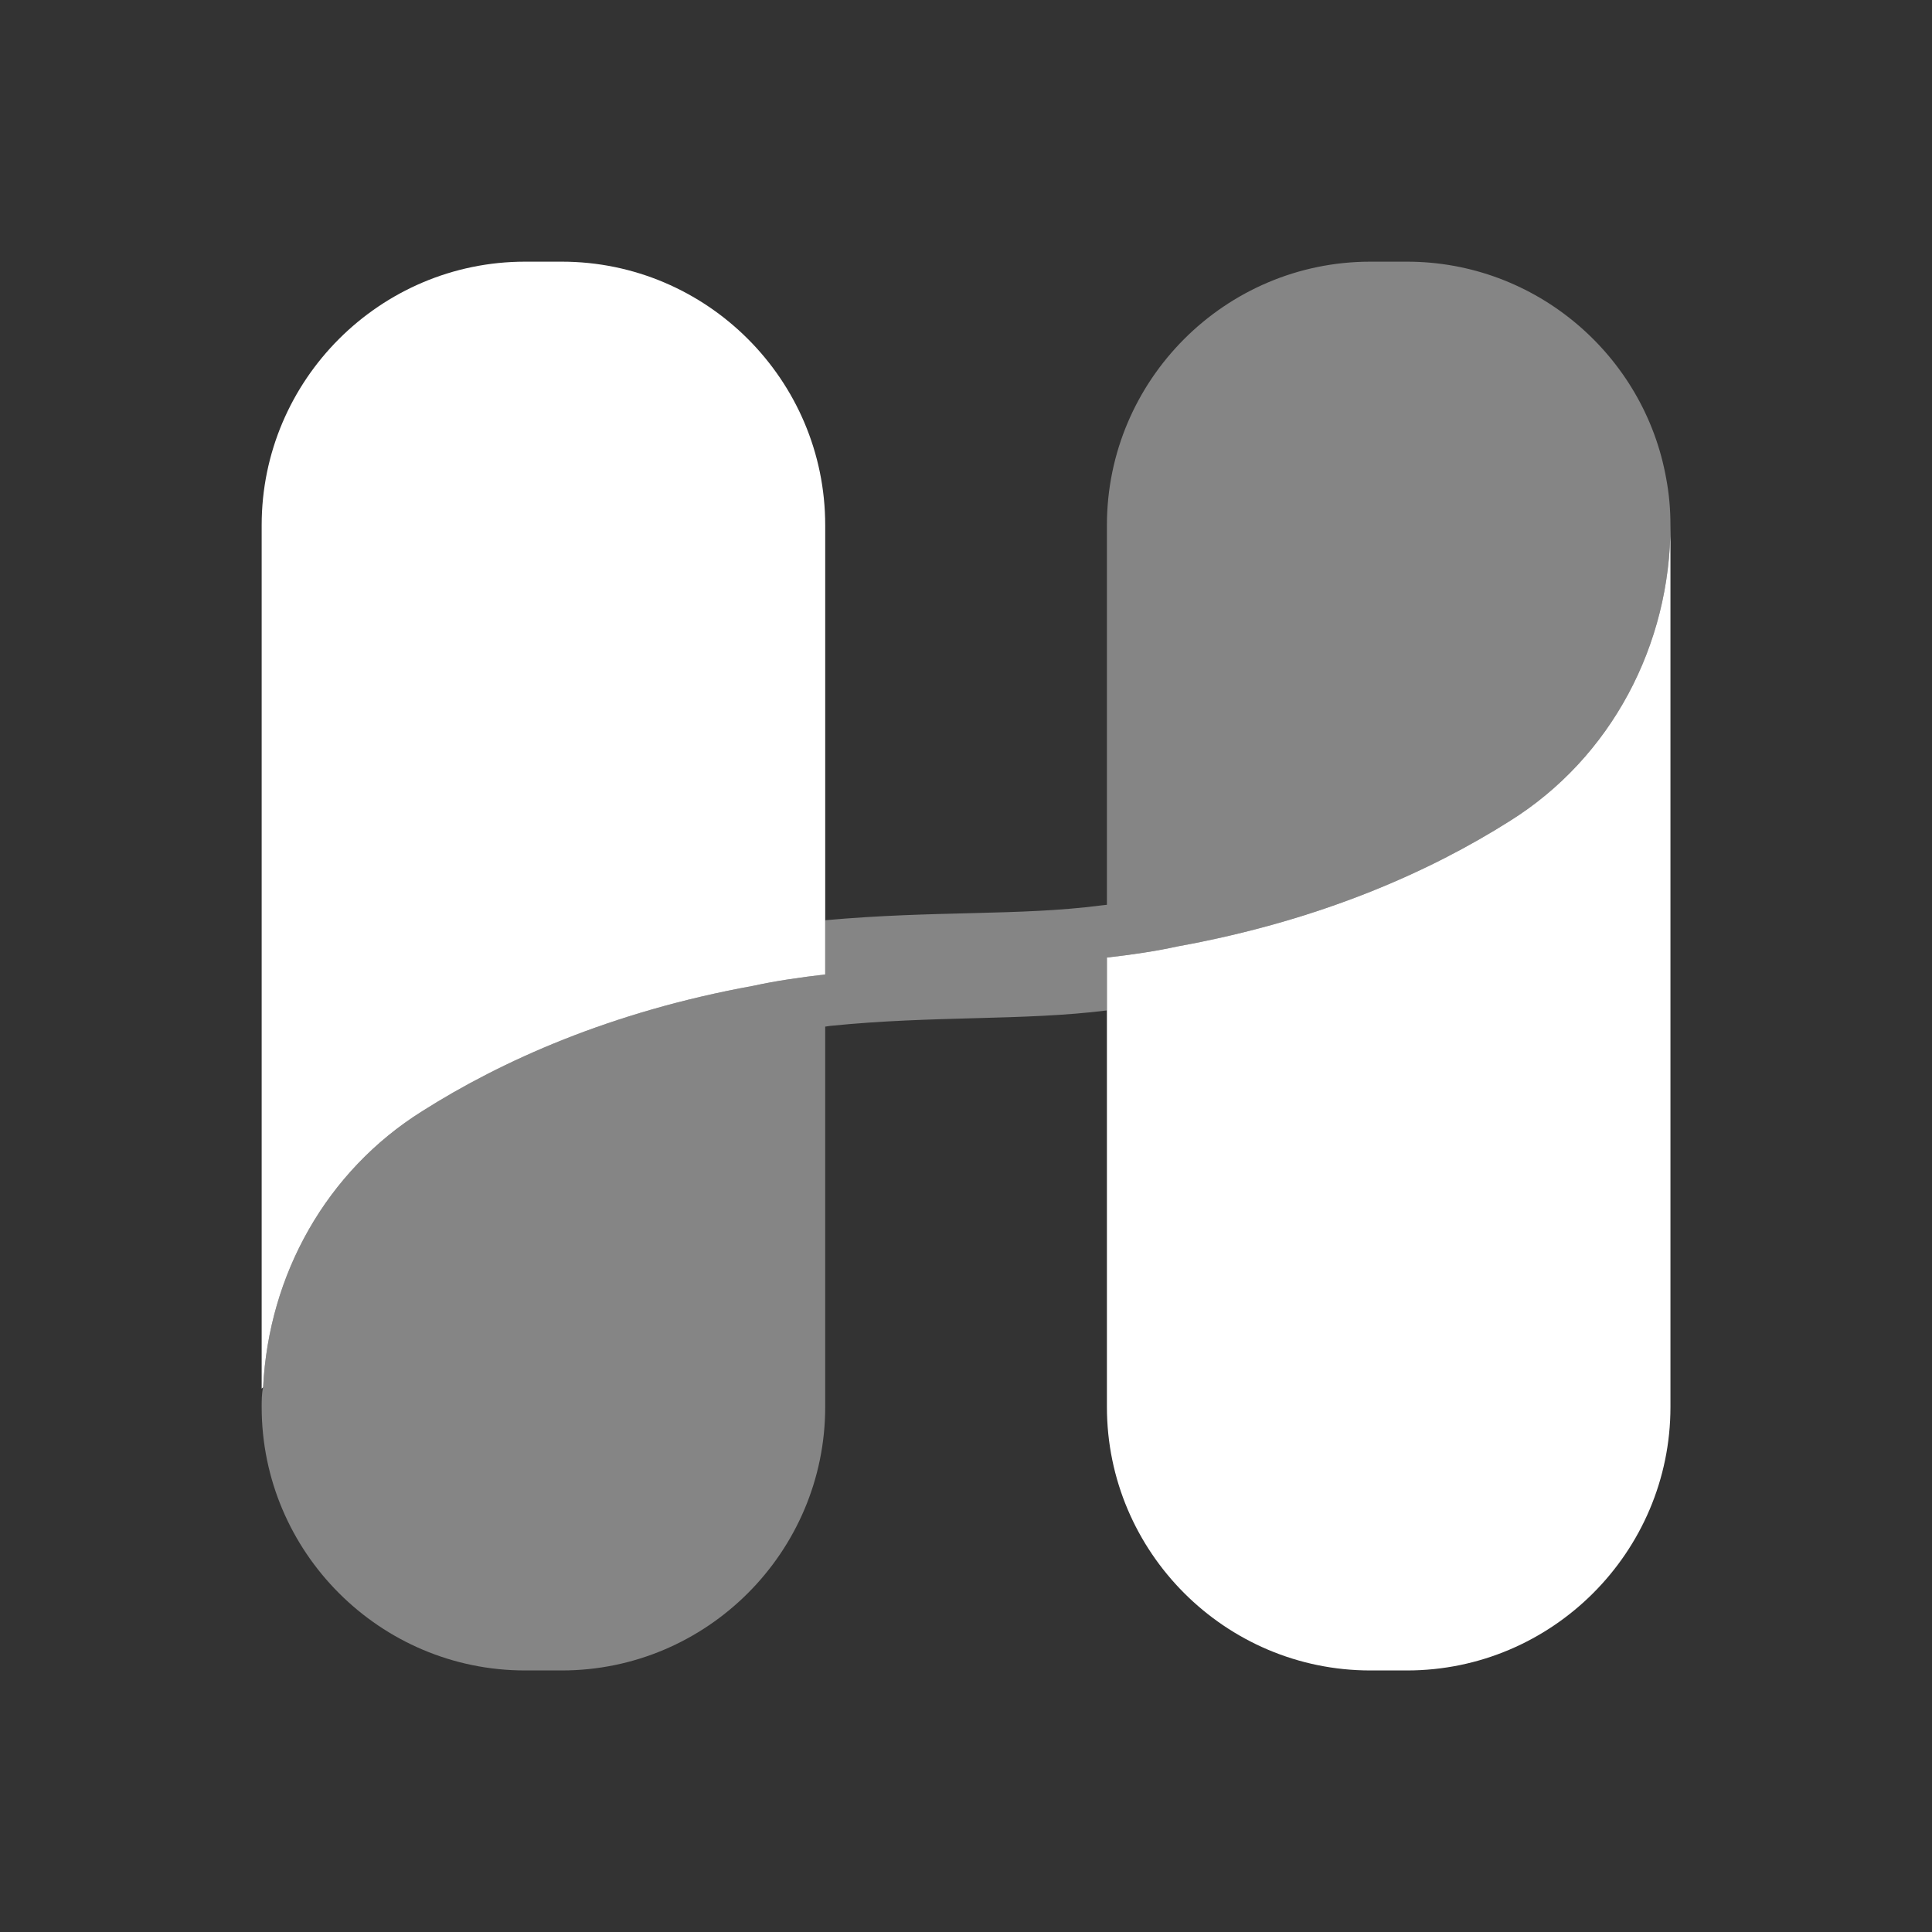 <svg width="16" height="16" viewBox="0 0 16 16" fill="none" xmlns="http://www.w3.org/2000/svg">
<rect x="0" y="0" width="16" height="16" fill="#333333" stroke="none"/>
<path d="M13.834 4.349V11.652C13.834 12.854 12.854 13.834 11.652 13.834H11.349C10.147 13.834 9.167 12.854 9.167 11.652V7.93C9.371 7.907 9.569 7.878 9.756 7.837C10.946 7.621 11.85 7.213 12.504 6.799C13.344 6.274 13.834 5.34 13.834 4.349Z" fill="white"/>
<path opacity="0.4" d="M13.834 4.349C13.834 5.34 13.344 6.274 12.504 6.799C11.85 7.213 10.946 7.621 9.756 7.837C9.569 7.878 9.371 7.907 9.167 7.93V8.368C8.473 8.455 7.732 8.409 6.875 8.496L6.834 8.502V11.652C6.834 12.854 5.854 13.834 4.652 13.834H4.349C3.147 13.834 2.167 12.854 2.167 11.652C2.167 11.6 2.167 11.541 2.179 11.489C2.225 10.555 2.704 9.698 3.497 9.202C4.15 8.788 5.054 8.379 6.239 8.164C6.425 8.123 6.629 8.094 6.834 8.07V7.621C7.744 7.539 8.438 7.586 9.114 7.499L9.167 7.493V4.349C9.167 3.147 10.147 2.167 11.349 2.167H11.652C12.72 2.167 13.618 2.943 13.799 3.964C13.822 4.086 13.834 4.214 13.834 4.349Z" fill="white"/>
<path d="M6.834 4.349V8.07C6.629 8.094 6.425 8.123 6.239 8.164C5.054 8.379 4.15 8.788 3.497 9.202C2.704 9.698 2.225 10.555 2.179 11.489C2.173 11.495 2.167 11.5 2.167 11.5V4.349C2.167 3.147 3.147 2.167 4.349 2.167H4.652C5.854 2.167 6.834 3.147 6.834 4.349Z" fill="white"/>
</svg>
